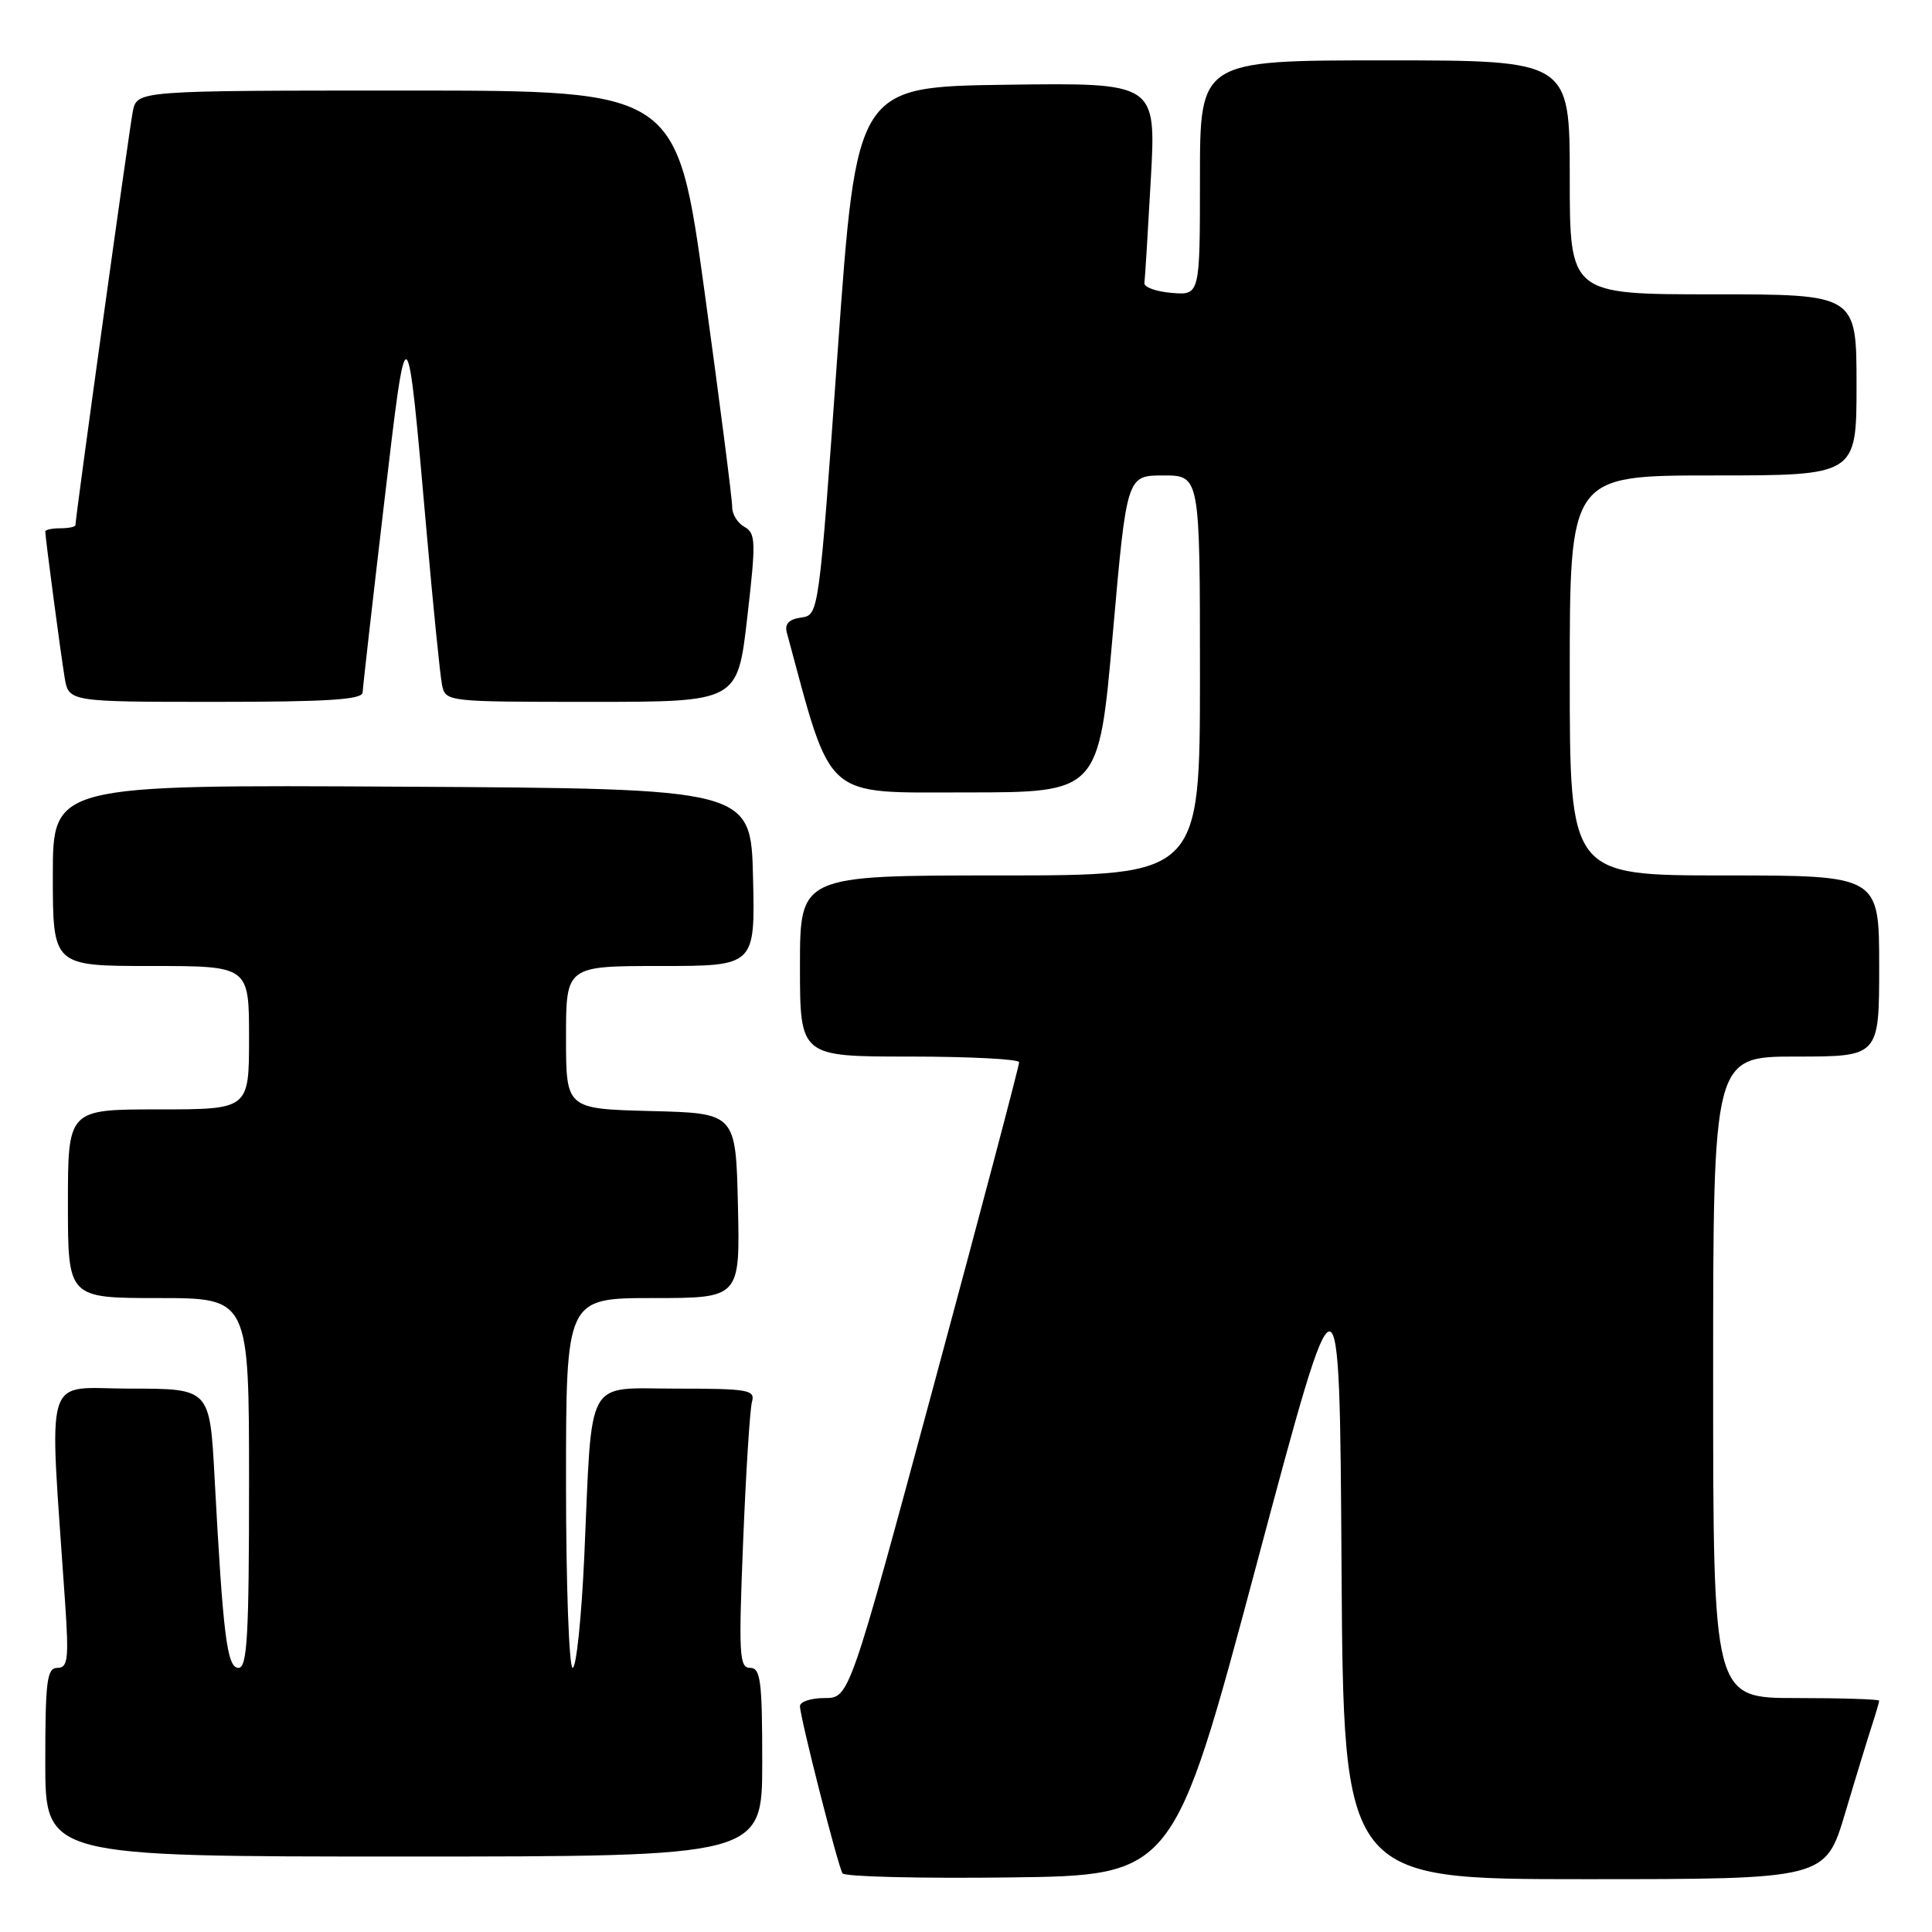 <?xml version="1.0" encoding="UTF-8" standalone="no"?>
<!DOCTYPE svg PUBLIC "-//W3C//DTD SVG 1.1//EN" "http://www.w3.org/Graphics/SVG/1.1/DTD/svg11.dtd" >
<svg xmlns="http://www.w3.org/2000/svg" xmlns:xlink="http://www.w3.org/1999/xlink" version="1.1" viewBox="0 0 256 256">
 <g >
 <path fill="currentColor"
d=" M 166.50 207.30 C 177.50 166.09 177.50 166.09 177.76 207.55 C 178.02 249.00 178.02 249.00 209.95 249.00 C 241.88 249.00 241.88 249.00 244.49 240.25 C 245.92 235.44 247.53 230.20 248.05 228.60 C 248.57 227.01 249.00 225.54 249.00 225.35 C 249.00 225.16 244.05 225.00 238.00 225.00 C 227.00 225.00 227.00 225.00 227.00 182.50 C 227.00 140.00 227.00 140.00 238.00 140.00 C 249.00 140.00 249.00 140.00 249.00 128.00 C 249.00 116.00 249.00 116.00 228.50 116.00 C 208.00 116.00 208.00 116.00 208.00 89.50 C 208.00 63.00 208.00 63.00 227.00 63.00 C 246.00 63.00 246.00 63.00 246.00 51.00 C 246.00 39.00 246.00 39.00 227.00 39.00 C 208.00 39.00 208.00 39.00 208.00 23.50 C 208.00 8.00 208.00 8.00 183.50 8.00 C 159.00 8.00 159.00 8.00 159.00 23.56 C 159.00 39.12 159.00 39.12 155.25 38.81 C 153.19 38.64 151.56 38.05 151.64 37.50 C 151.72 36.95 152.10 30.75 152.49 23.73 C 153.20 10.96 153.20 10.96 133.35 11.23 C 113.50 11.50 113.50 11.50 111.00 46.50 C 108.50 81.50 108.50 81.50 106.15 81.83 C 104.53 82.06 103.95 82.67 104.26 83.83 C 110.32 106.25 108.91 105.00 127.99 105.00 C 145.60 105.00 145.60 105.00 147.45 84.00 C 149.30 63.00 149.30 63.00 154.15 63.00 C 159.00 63.00 159.00 63.00 159.00 89.50 C 159.00 116.00 159.00 116.00 132.50 116.00 C 106.00 116.00 106.00 116.00 106.00 128.00 C 106.00 140.00 106.00 140.00 120.50 140.00 C 128.47 140.00 135.02 140.34 135.04 140.75 C 135.06 141.16 130.01 160.29 123.81 183.25 C 112.54 225.00 112.54 225.00 109.27 225.00 C 107.47 225.00 106.00 225.48 106.00 226.07 C 106.00 227.52 111.01 247.21 111.64 248.23 C 111.92 248.67 121.90 248.92 133.82 248.77 C 155.50 248.50 155.50 248.50 166.50 207.30 Z  M 101.00 233.50 C 101.00 222.69 100.78 221.00 99.39 221.00 C 97.96 221.00 97.86 219.25 98.47 204.25 C 98.84 195.04 99.37 186.71 99.64 185.75 C 100.09 184.16 99.16 184.00 89.66 184.00 C 77.40 184.00 78.50 182.00 77.42 206.25 C 77.05 214.36 76.36 221.00 75.88 221.00 C 75.40 221.00 75.00 209.97 75.00 196.50 C 75.00 172.00 75.00 172.00 86.53 172.00 C 98.06 172.00 98.06 172.00 97.78 159.75 C 97.50 147.50 97.50 147.50 86.25 147.22 C 75.00 146.93 75.00 146.93 75.00 137.47 C 75.00 128.00 75.00 128.00 87.53 128.00 C 100.06 128.00 100.06 128.00 99.78 116.25 C 99.50 104.50 99.50 104.50 53.25 104.24 C 7.00 103.98 7.00 103.98 7.00 115.99 C 7.00 128.00 7.00 128.00 20.00 128.00 C 33.00 128.00 33.00 128.00 33.00 137.50 C 33.00 147.00 33.00 147.00 21.00 147.00 C 9.00 147.00 9.00 147.00 9.00 159.50 C 9.00 172.00 9.00 172.00 21.00 172.00 C 33.00 172.00 33.00 172.00 33.00 196.50 C 33.00 216.82 32.76 221.00 31.60 221.00 C 30.08 221.00 29.56 216.83 28.43 195.75 C 27.80 184.00 27.80 184.00 17.28 184.00 C 5.56 184.00 6.50 180.94 8.62 212.25 C 9.14 219.86 9.00 221.00 7.61 221.00 C 6.22 221.00 6.00 222.69 6.00 233.50 C 6.00 246.00 6.00 246.00 53.50 246.00 C 101.00 246.00 101.00 246.00 101.00 233.50 Z  M 48.05 91.75 C 48.08 91.06 49.34 79.93 50.86 67.00 C 53.96 40.61 53.89 40.57 56.53 70.50 C 57.40 80.40 58.32 89.51 58.57 90.75 C 59.04 92.99 59.13 93.00 78.39 93.00 C 97.73 93.00 97.73 93.00 99.01 81.87 C 100.18 71.75 100.15 70.66 98.65 69.82 C 97.74 69.32 97.01 68.14 97.02 67.20 C 97.04 66.27 95.39 53.46 93.37 38.75 C 89.69 12.00 89.69 12.00 53.93 12.00 C 18.16 12.00 18.16 12.00 17.60 14.75 C 17.12 17.17 10.00 68.48 10.00 69.57 C 10.00 69.81 9.10 70.00 8.00 70.00 C 6.90 70.00 6.00 70.19 6.00 70.43 C 6.00 71.21 8.02 86.46 8.56 89.75 C 9.09 93.00 9.09 93.00 28.55 93.00 C 43.42 93.00 48.01 92.71 48.05 91.75 Z "/>
</g>
</svg>